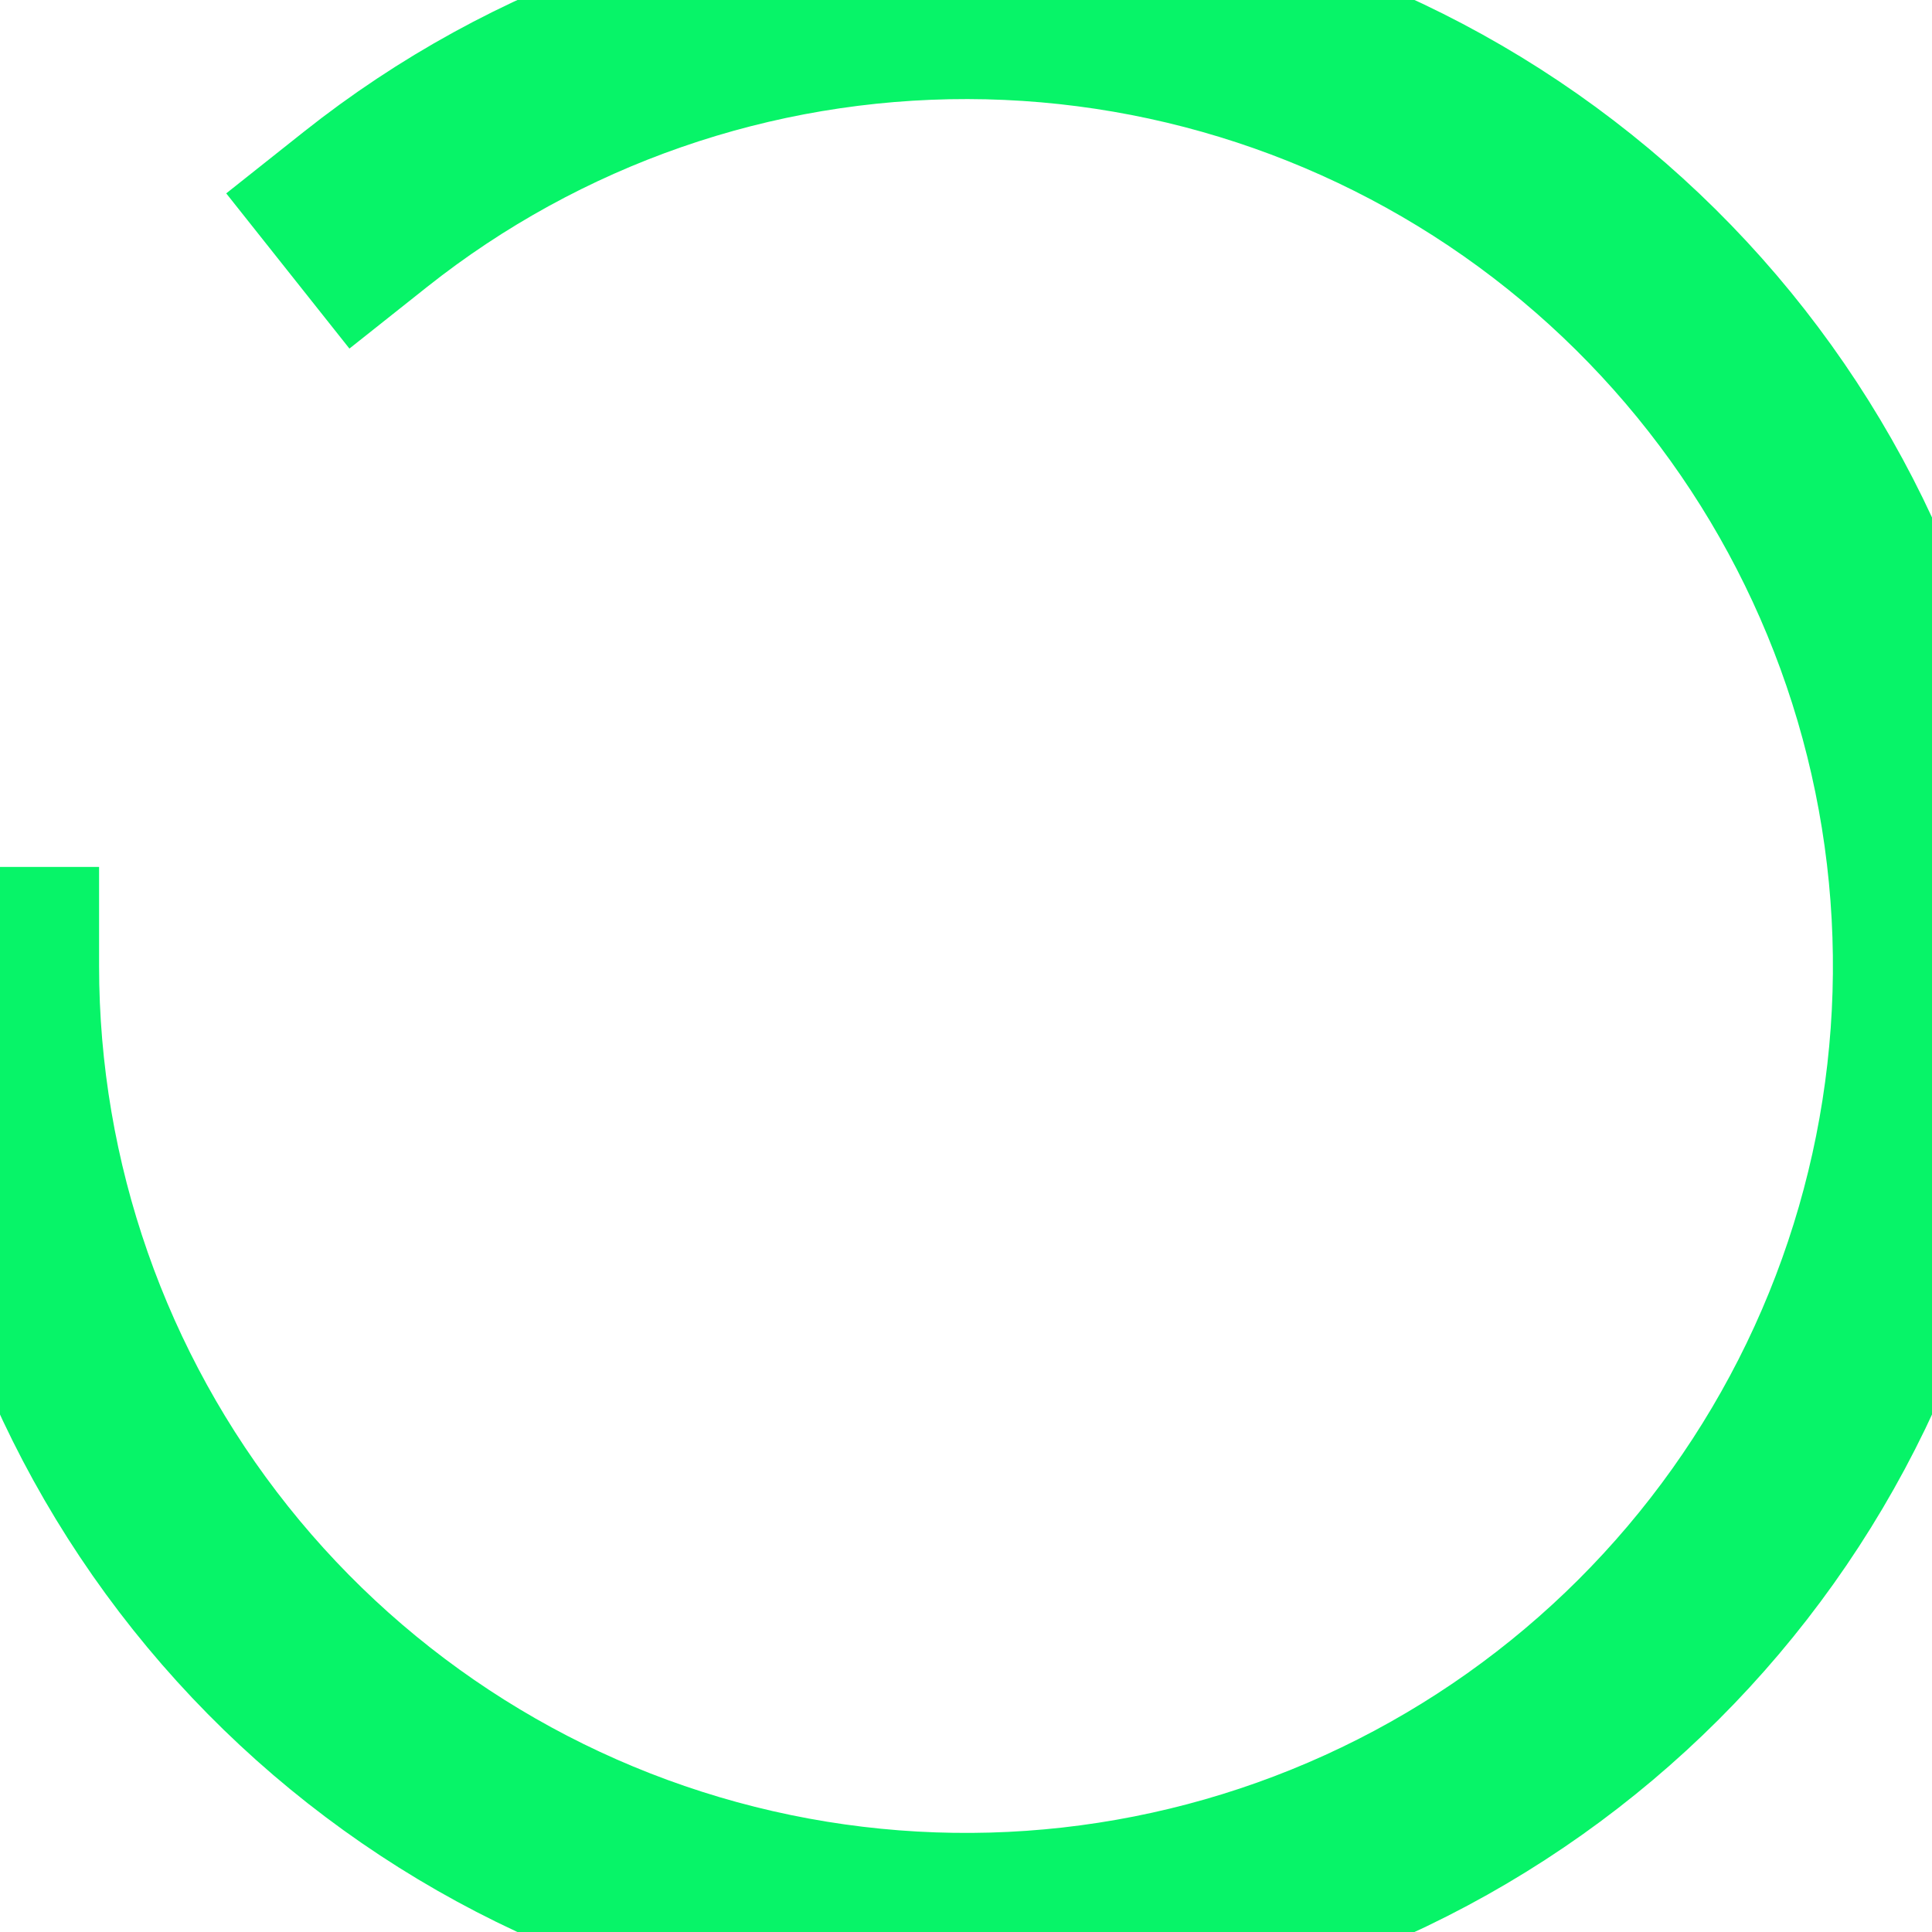 <svg width="195" height="195" viewBox="0 0 195 195" fill="none" xmlns="http://www.w3.org/2000/svg">
<path id="Ellipse 227" d="M8.52372e-06 97.5C6.59357e-06 119.578 7.493 141.003 21.254 158.269C35.015 175.534 54.228 187.618 75.75 192.543C97.272 197.468 119.829 194.943 139.729 185.381C159.629 175.818 175.694 159.785 185.296 139.904C194.898 120.023 197.469 97.471 192.586 75.939C187.704 54.408 175.658 35.17 158.42 21.375C141.182 7.58 119.772 0.044 97.694 0C75.616 -0.044 54.176 7.407 36.883 21.133" stroke="#07F468" stroke-width="20" stroke-linecap="square"/>
</svg>
